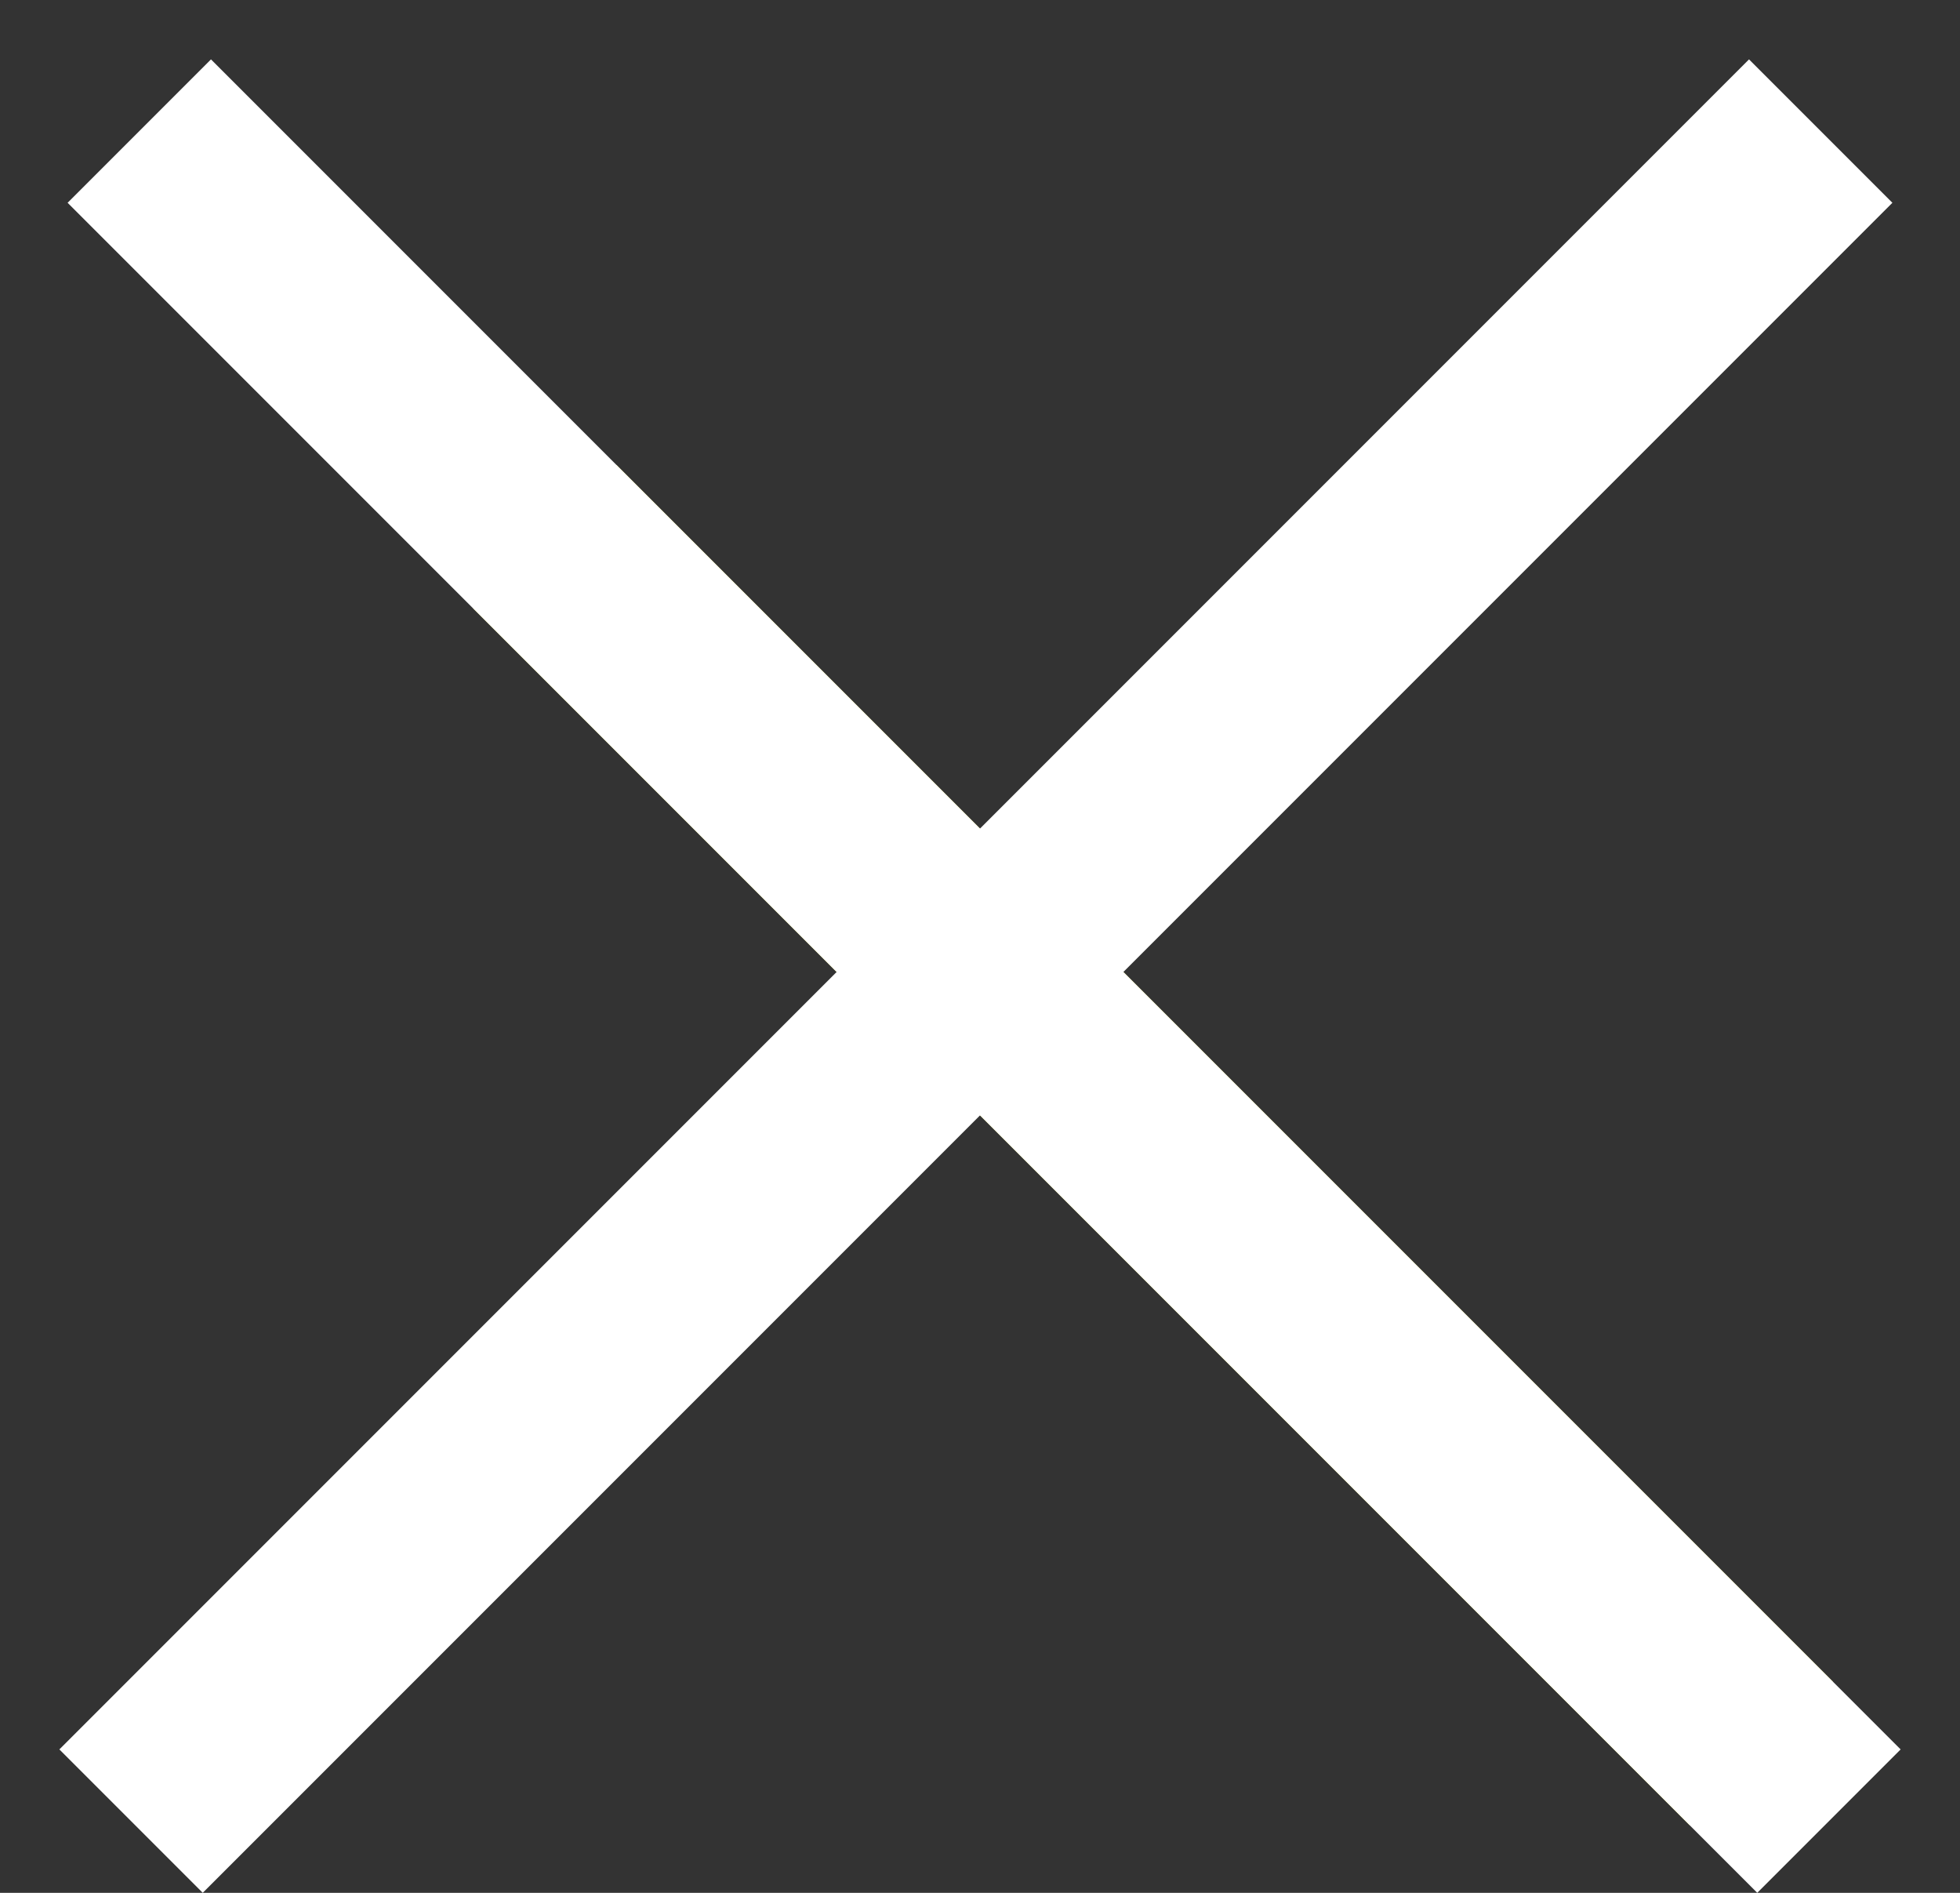 <svg width="29" height="28" viewBox="0 0 29 28" fill="none" xmlns="http://www.w3.org/2000/svg">
<rect x="0" y="0" width="29" height="28" fill="#333333" stroke="none"/>
<line x1="8.061" y1="7.939" x2="26.061" y2="25.939" stroke="#F4ED46" stroke-width="3"/>
<line x1="2.061" y1="1.939" x2="27.061" y2="26.939" stroke="white" stroke-width="3"/>
<line x1="1.939" y1="26.939" x2="26.939" y2="1.939" stroke="white" stroke-width="3"/>
</svg>
